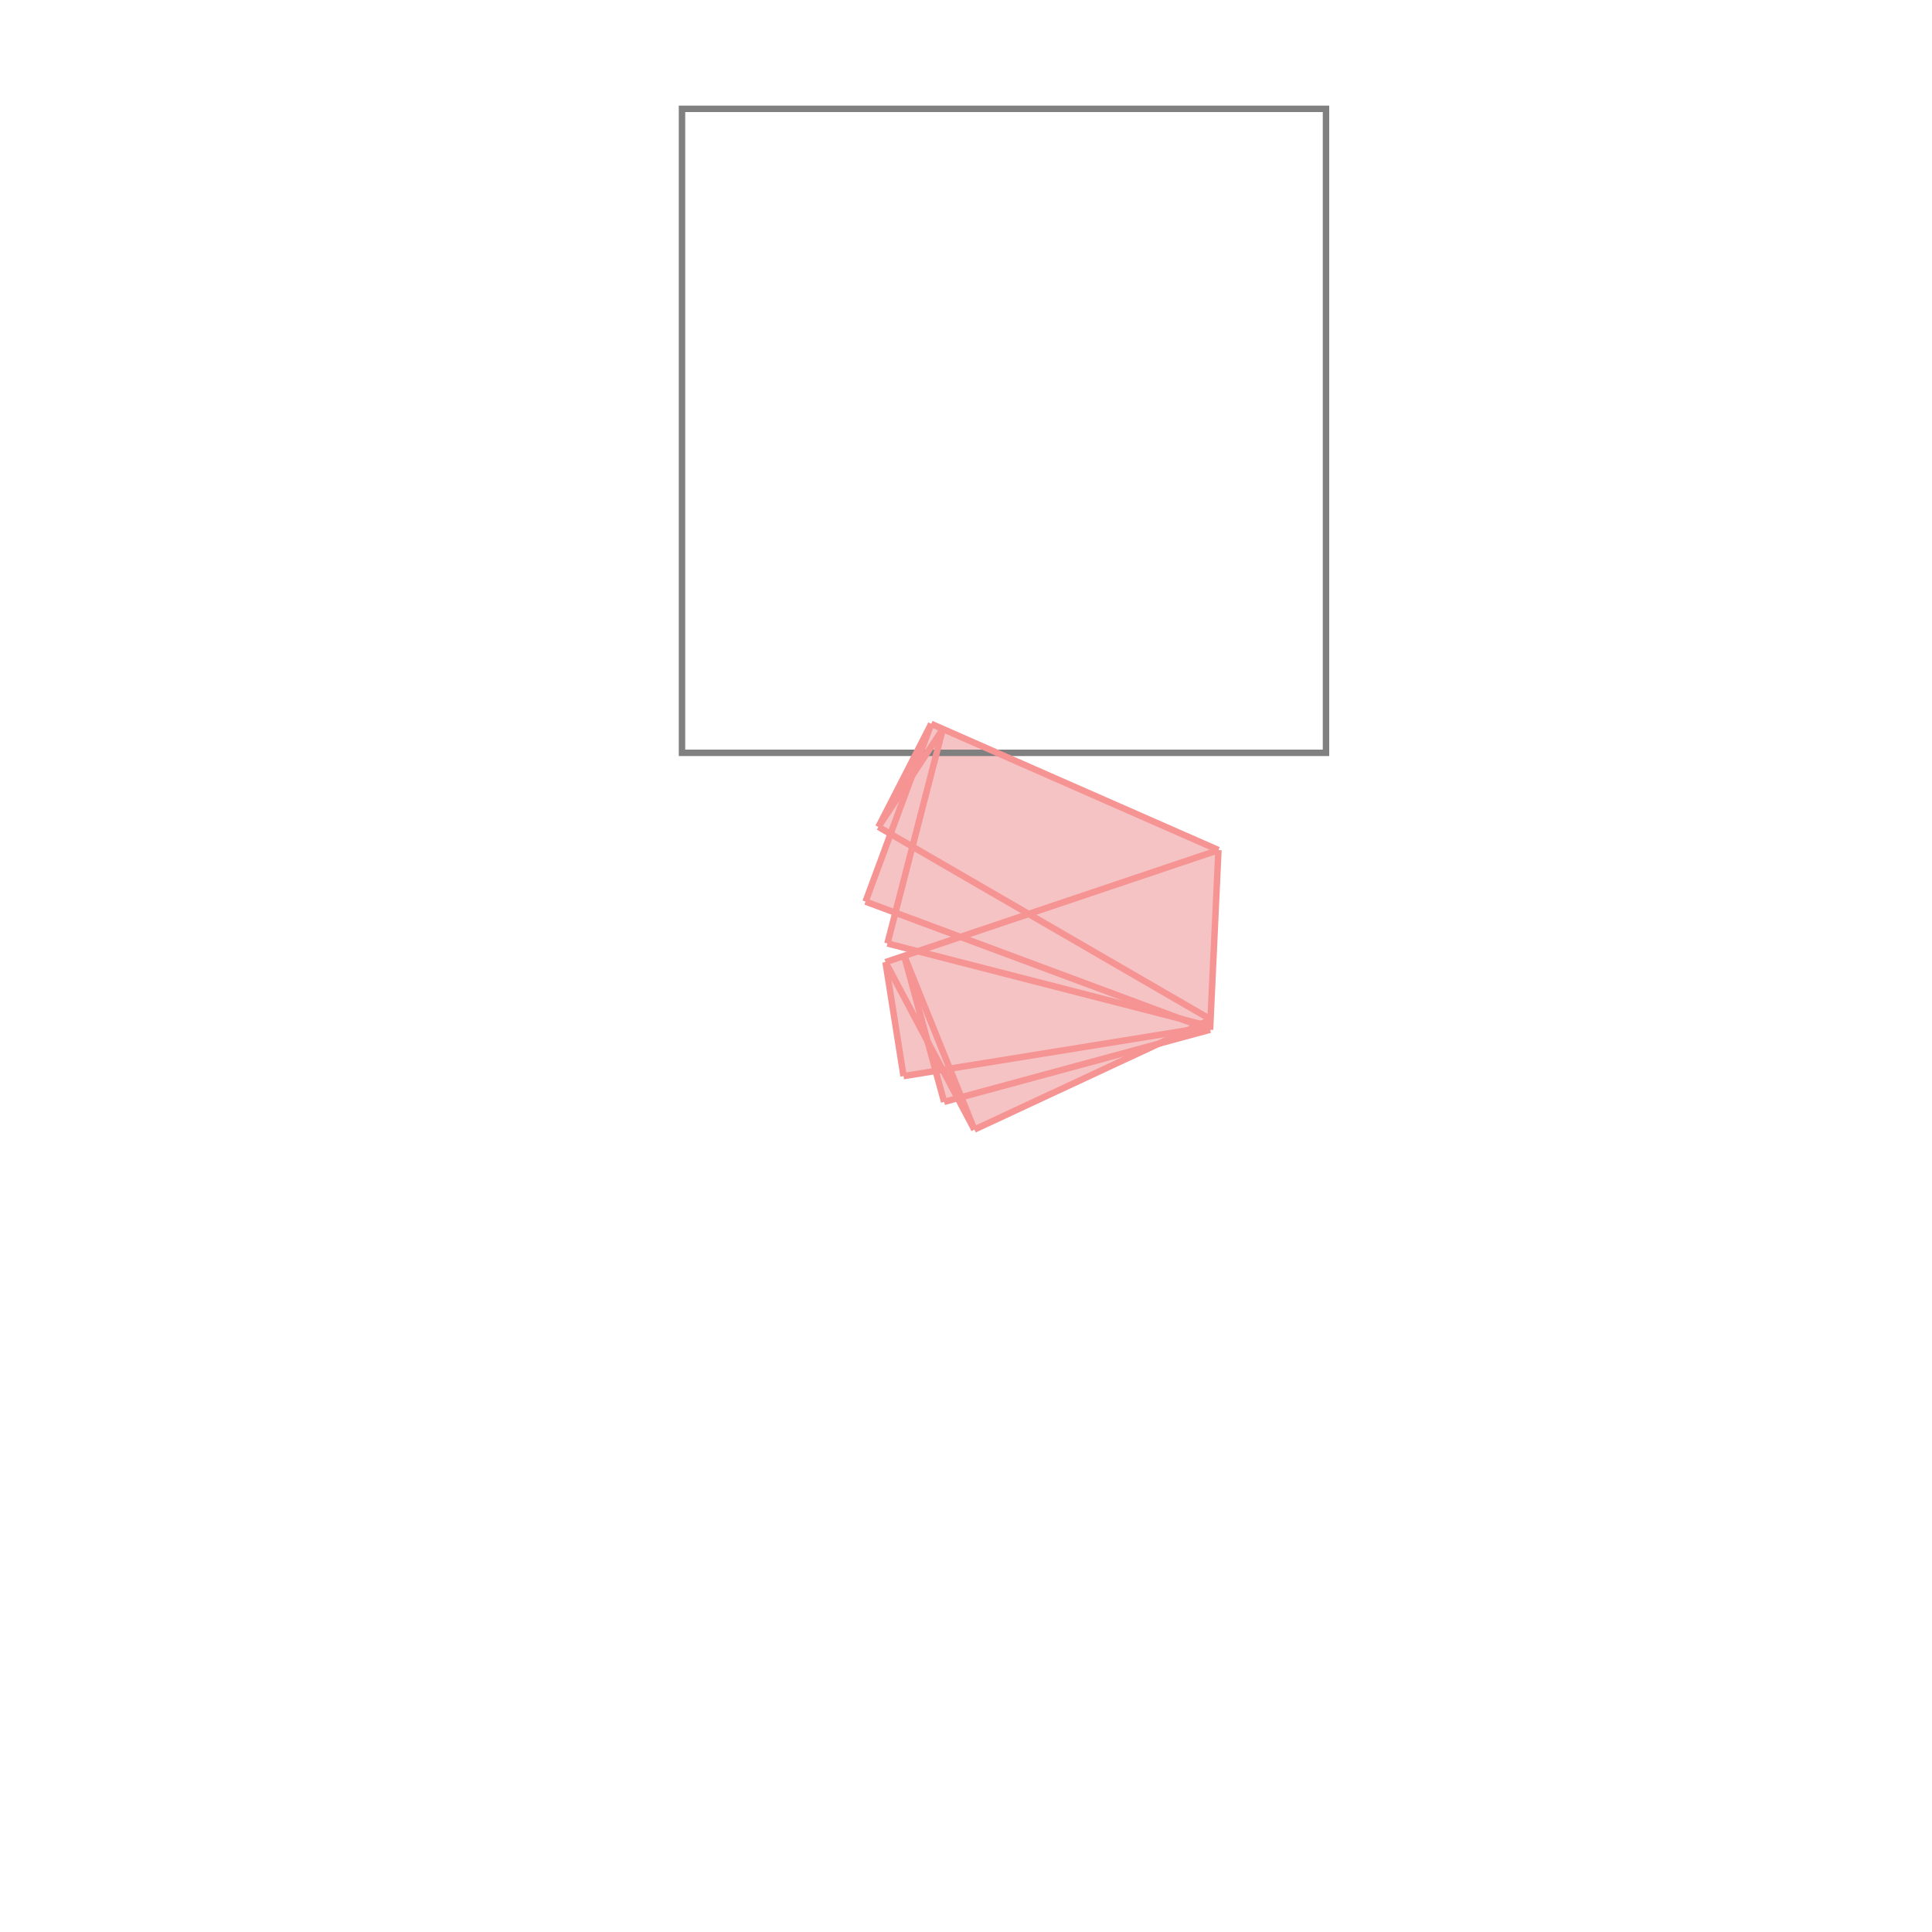 <svg xmlns="http://www.w3.org/2000/svg" viewBox="-1.5 -1.5 3 3">
<g transform="scale(1, -1)">
<path d="M0.013 -0.254 L0.301 -0.12 L0.379 -0.099 L0.392 0.18 L-0.054 0.376 L-0.136 0.216 L-0.117 0.206 L-0.156 0.1 L-0.109 0.083 L-0.122 0.035 L-0.075 0.023 L-0.125 0.006 L-0.097 -0.171 L-0.047 -0.163 L-0.034 -0.211 L-0.013 -0.206 z " fill="rgb(245,195,195)" />
<path d="M-0.441 0.331 L0.559 0.331 L0.559 1.331 L-0.441 1.331  z" fill="none" stroke="rgb(128,128,128)" stroke-width="0.01" />
<line x1="0.013" y1="-0.254" x2="0.38" y2="-0.083" style="stroke:rgb(246,147,147);stroke-width:0.01" />
<line x1="-0.034" y1="-0.211" x2="0.379" y2="-0.099" style="stroke:rgb(246,147,147);stroke-width:0.01" />
<line x1="-0.097" y1="-0.171" x2="0.38" y2="-0.094" style="stroke:rgb(246,147,147);stroke-width:0.01" />
<line x1="-0.125" y1="0.006" x2="0.392" y2="0.18" style="stroke:rgb(246,147,147);stroke-width:0.01" />
<line x1="0.38" y1="-0.094" x2="-0.122" y2="0.035" style="stroke:rgb(246,147,147);stroke-width:0.01" />
<line x1="-0.136" y1="0.216" x2="-0.036" y2="0.368" style="stroke:rgb(246,147,147);stroke-width:0.01" />
<line x1="-0.136" y1="0.216" x2="-0.054" y2="0.376" style="stroke:rgb(246,147,147);stroke-width:0.01" />
<line x1="-0.156" y1="0.1" x2="-0.054" y2="0.376" style="stroke:rgb(246,147,147);stroke-width:0.01" />
<line x1="0.379" y1="-0.099" x2="-0.156" y2="0.1" style="stroke:rgb(246,147,147);stroke-width:0.01" />
<line x1="-0.122" y1="0.035" x2="-0.036" y2="0.368" style="stroke:rgb(246,147,147);stroke-width:0.01" />
<line x1="0.379" y1="-0.099" x2="0.392" y2="0.18" style="stroke:rgb(246,147,147);stroke-width:0.01" />
<line x1="-0.097" y1="-0.171" x2="-0.125" y2="0.006" style="stroke:rgb(246,147,147);stroke-width:0.01" />
<line x1="0.38" y1="-0.083" x2="-0.136" y2="0.216" style="stroke:rgb(246,147,147);stroke-width:0.01" />
<line x1="0.013" y1="-0.254" x2="-0.125" y2="0.006" style="stroke:rgb(246,147,147);stroke-width:0.01" />
<line x1="-0.034" y1="-0.211" x2="-0.096" y2="0.016" style="stroke:rgb(246,147,147);stroke-width:0.01" />
<line x1="0.013" y1="-0.254" x2="-0.096" y2="0.016" style="stroke:rgb(246,147,147);stroke-width:0.01" />
<line x1="0.392" y1="0.18" x2="-0.054" y2="0.376" style="stroke:rgb(246,147,147);stroke-width:0.01" />
</g>
</svg>
